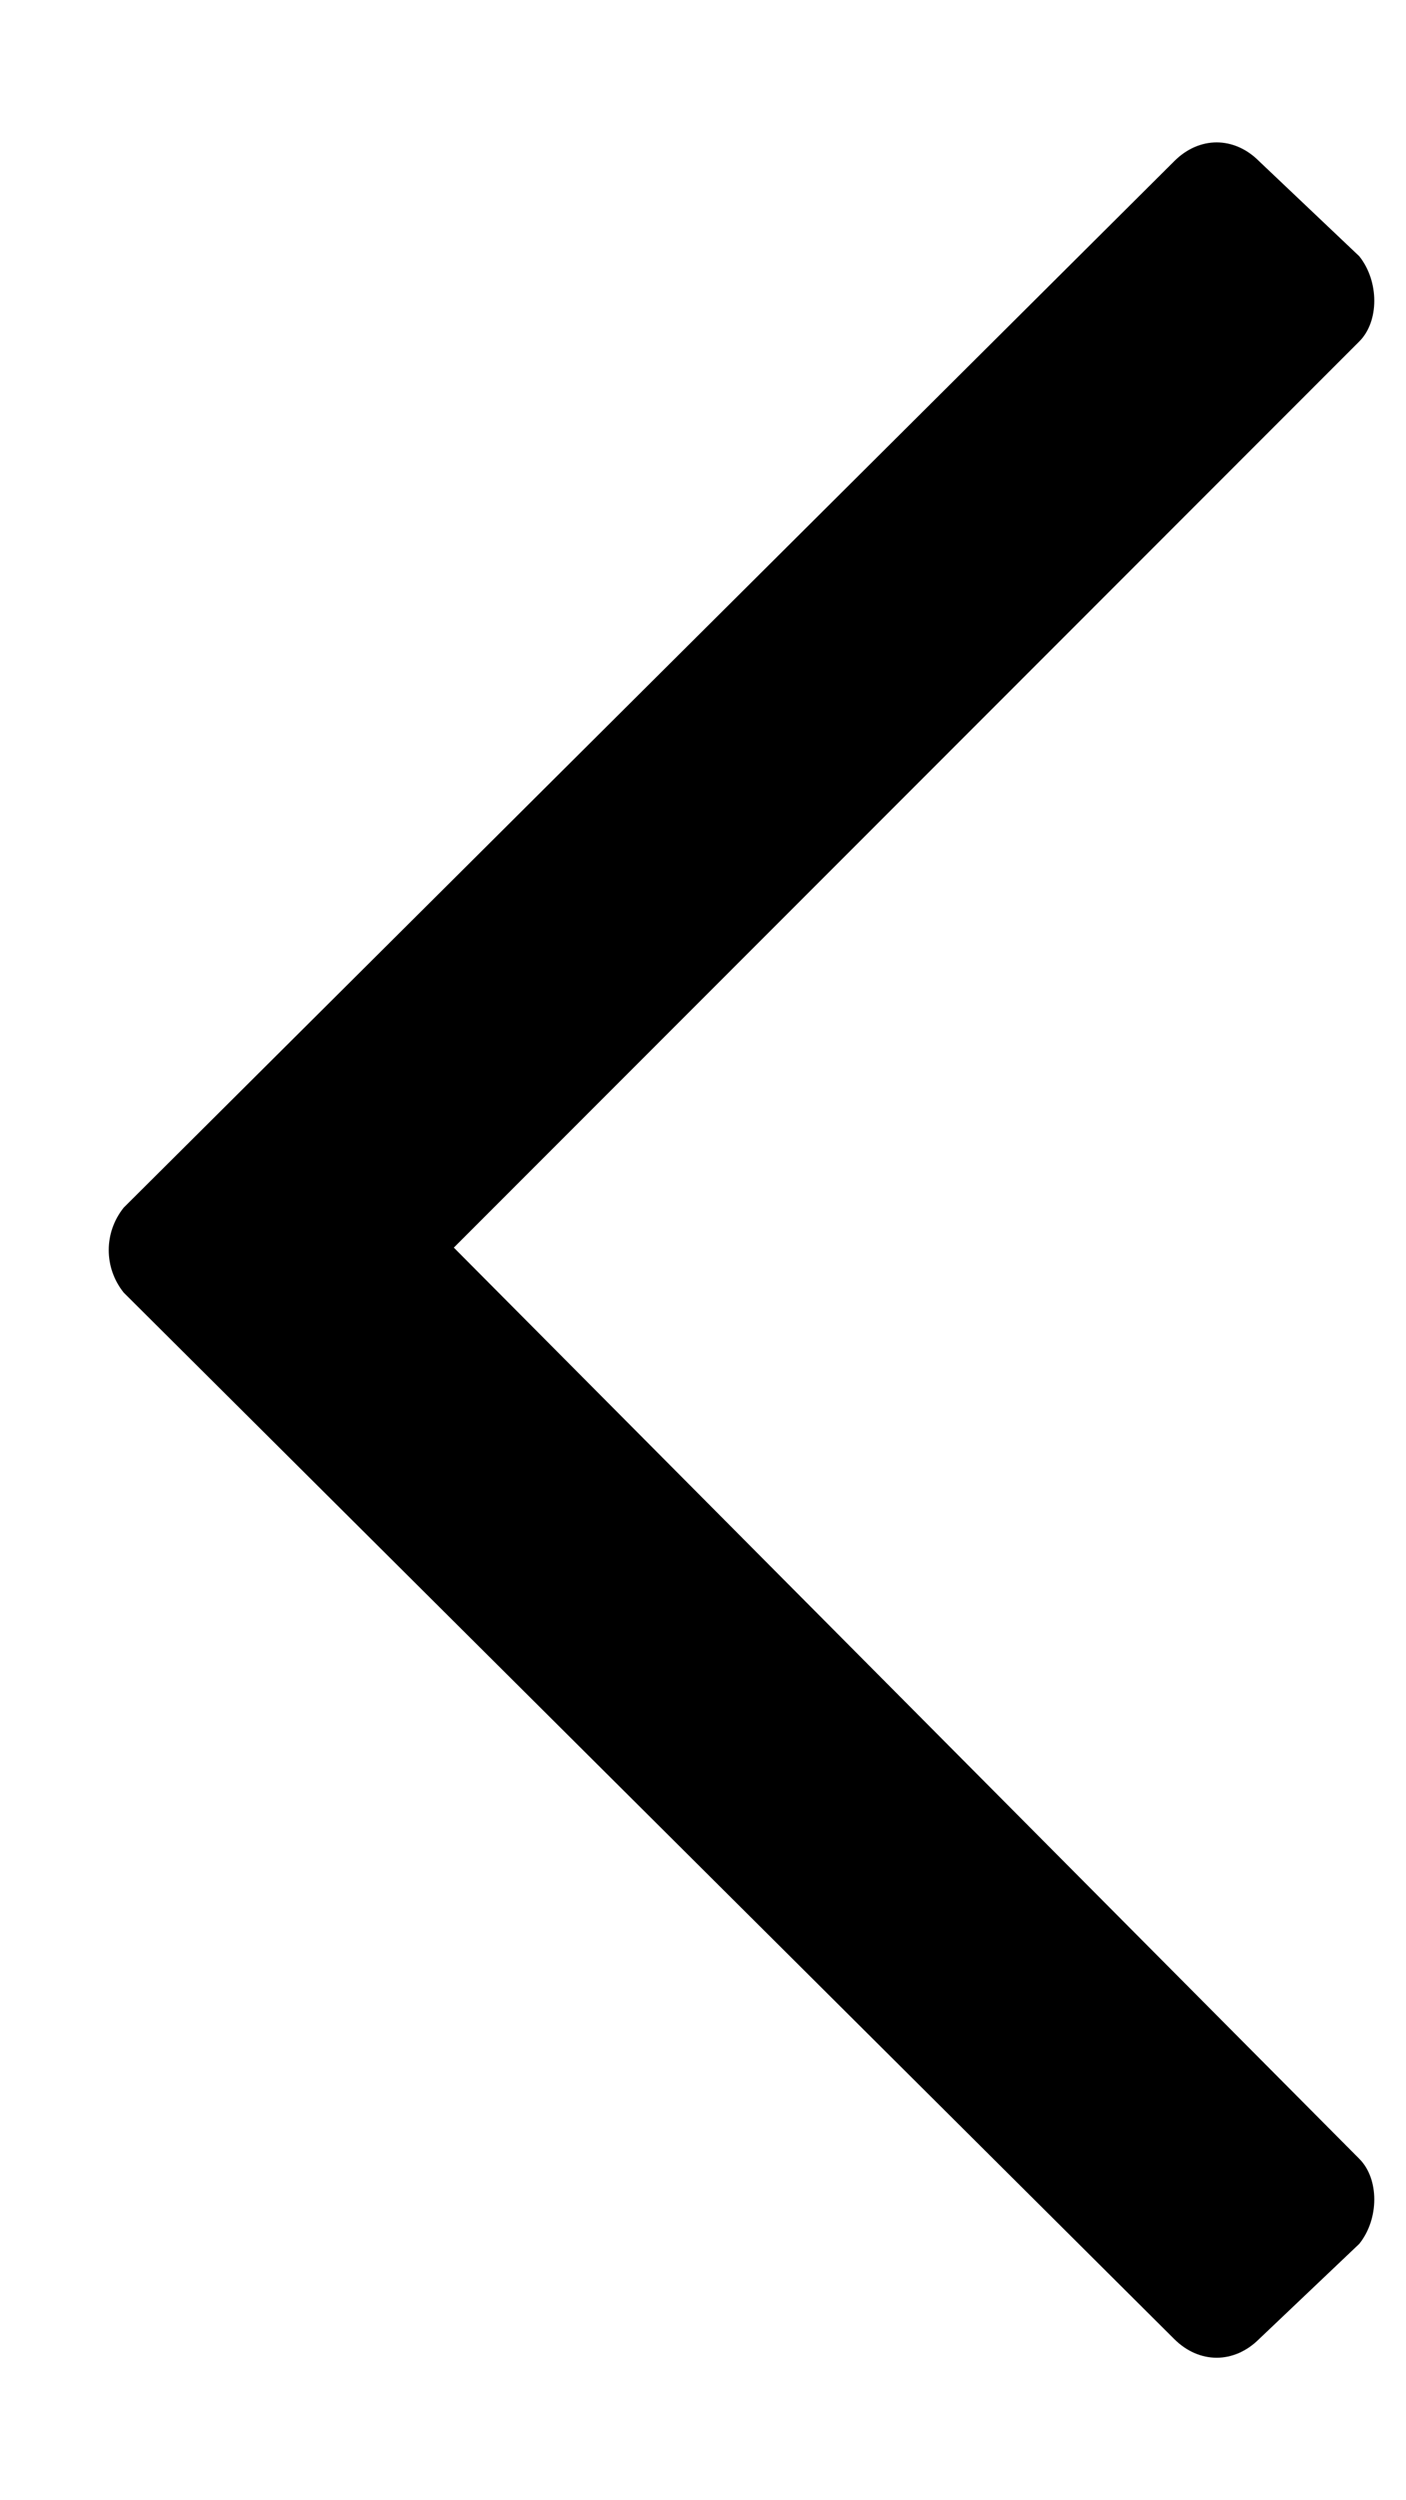 <svg width="9" height="16" viewBox="0 0 9 16" fill="none" xmlns="http://www.w3.org/2000/svg">
<path d="M8.06 1.032L8.701 1.64C8.829 1.801 8.829 2.057 8.701 2.185L2.905 7.984L8.701 13.815C8.829 13.943 8.829 14.199 8.701 14.359L8.06 14.968C7.9 15.128 7.676 15.128 7.516 14.968L0.792 8.272C0.664 8.112 0.664 7.888 0.792 7.728L7.516 1.032C7.676 0.871 7.9 0.871 8.06 1.032Z" fill="black"/>
</svg>
